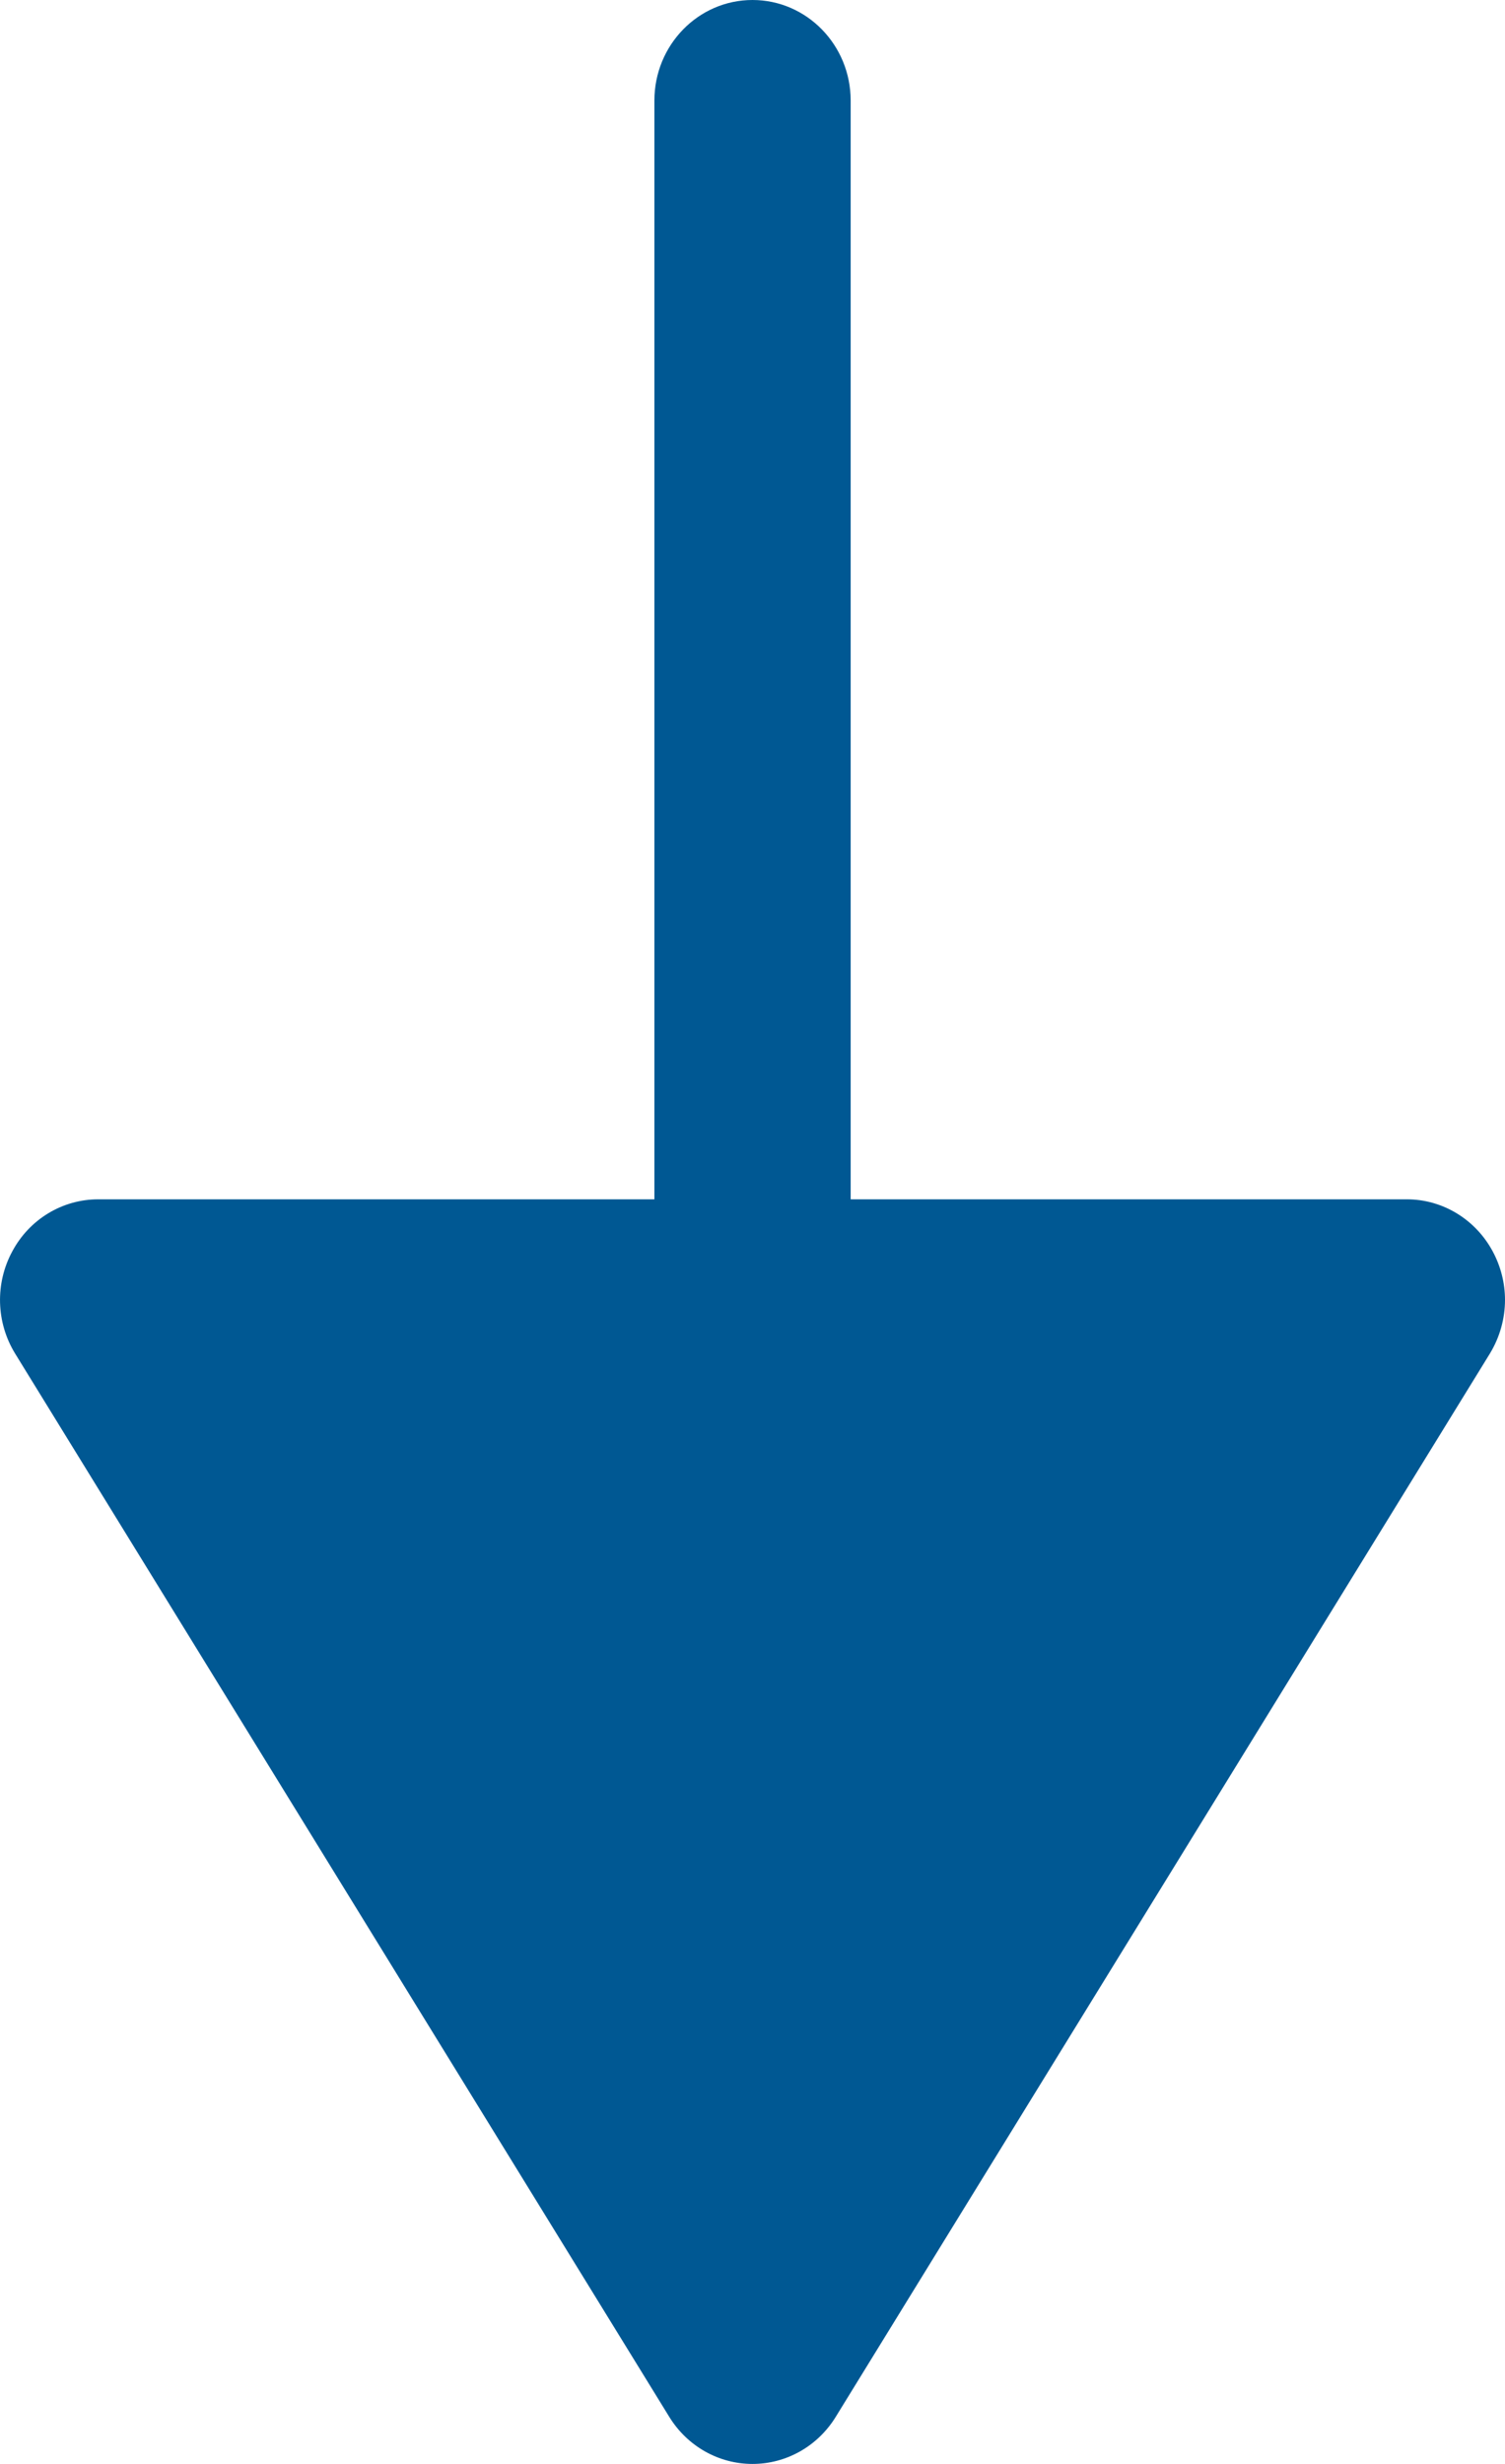 <svg width="22" height="36" viewBox="0 0 22 36" fill="none" xmlns="http://www.w3.org/2000/svg">
<path id="bottom-arrow" d="M21.82 18.283C21.568 17.815 21.088 17.523 20.566 17.523H12.435V1.469C12.435 0.658 11.792 0 11 0C10.208 0 9.566 0.658 9.566 1.469V17.523H1.435C0.911 17.523 0.43 17.815 0.18 18.283C-0.074 18.751 -0.057 19.323 0.22 19.775L9.785 35.315C10.049 35.742 10.507 36 11 36C11.493 36 11.951 35.742 12.215 35.315L21.78 19.775C21.925 19.536 22 19.264 22 18.992C22 18.749 21.939 18.504 21.82 18.283Z" fill="#005893"/>
</svg>
